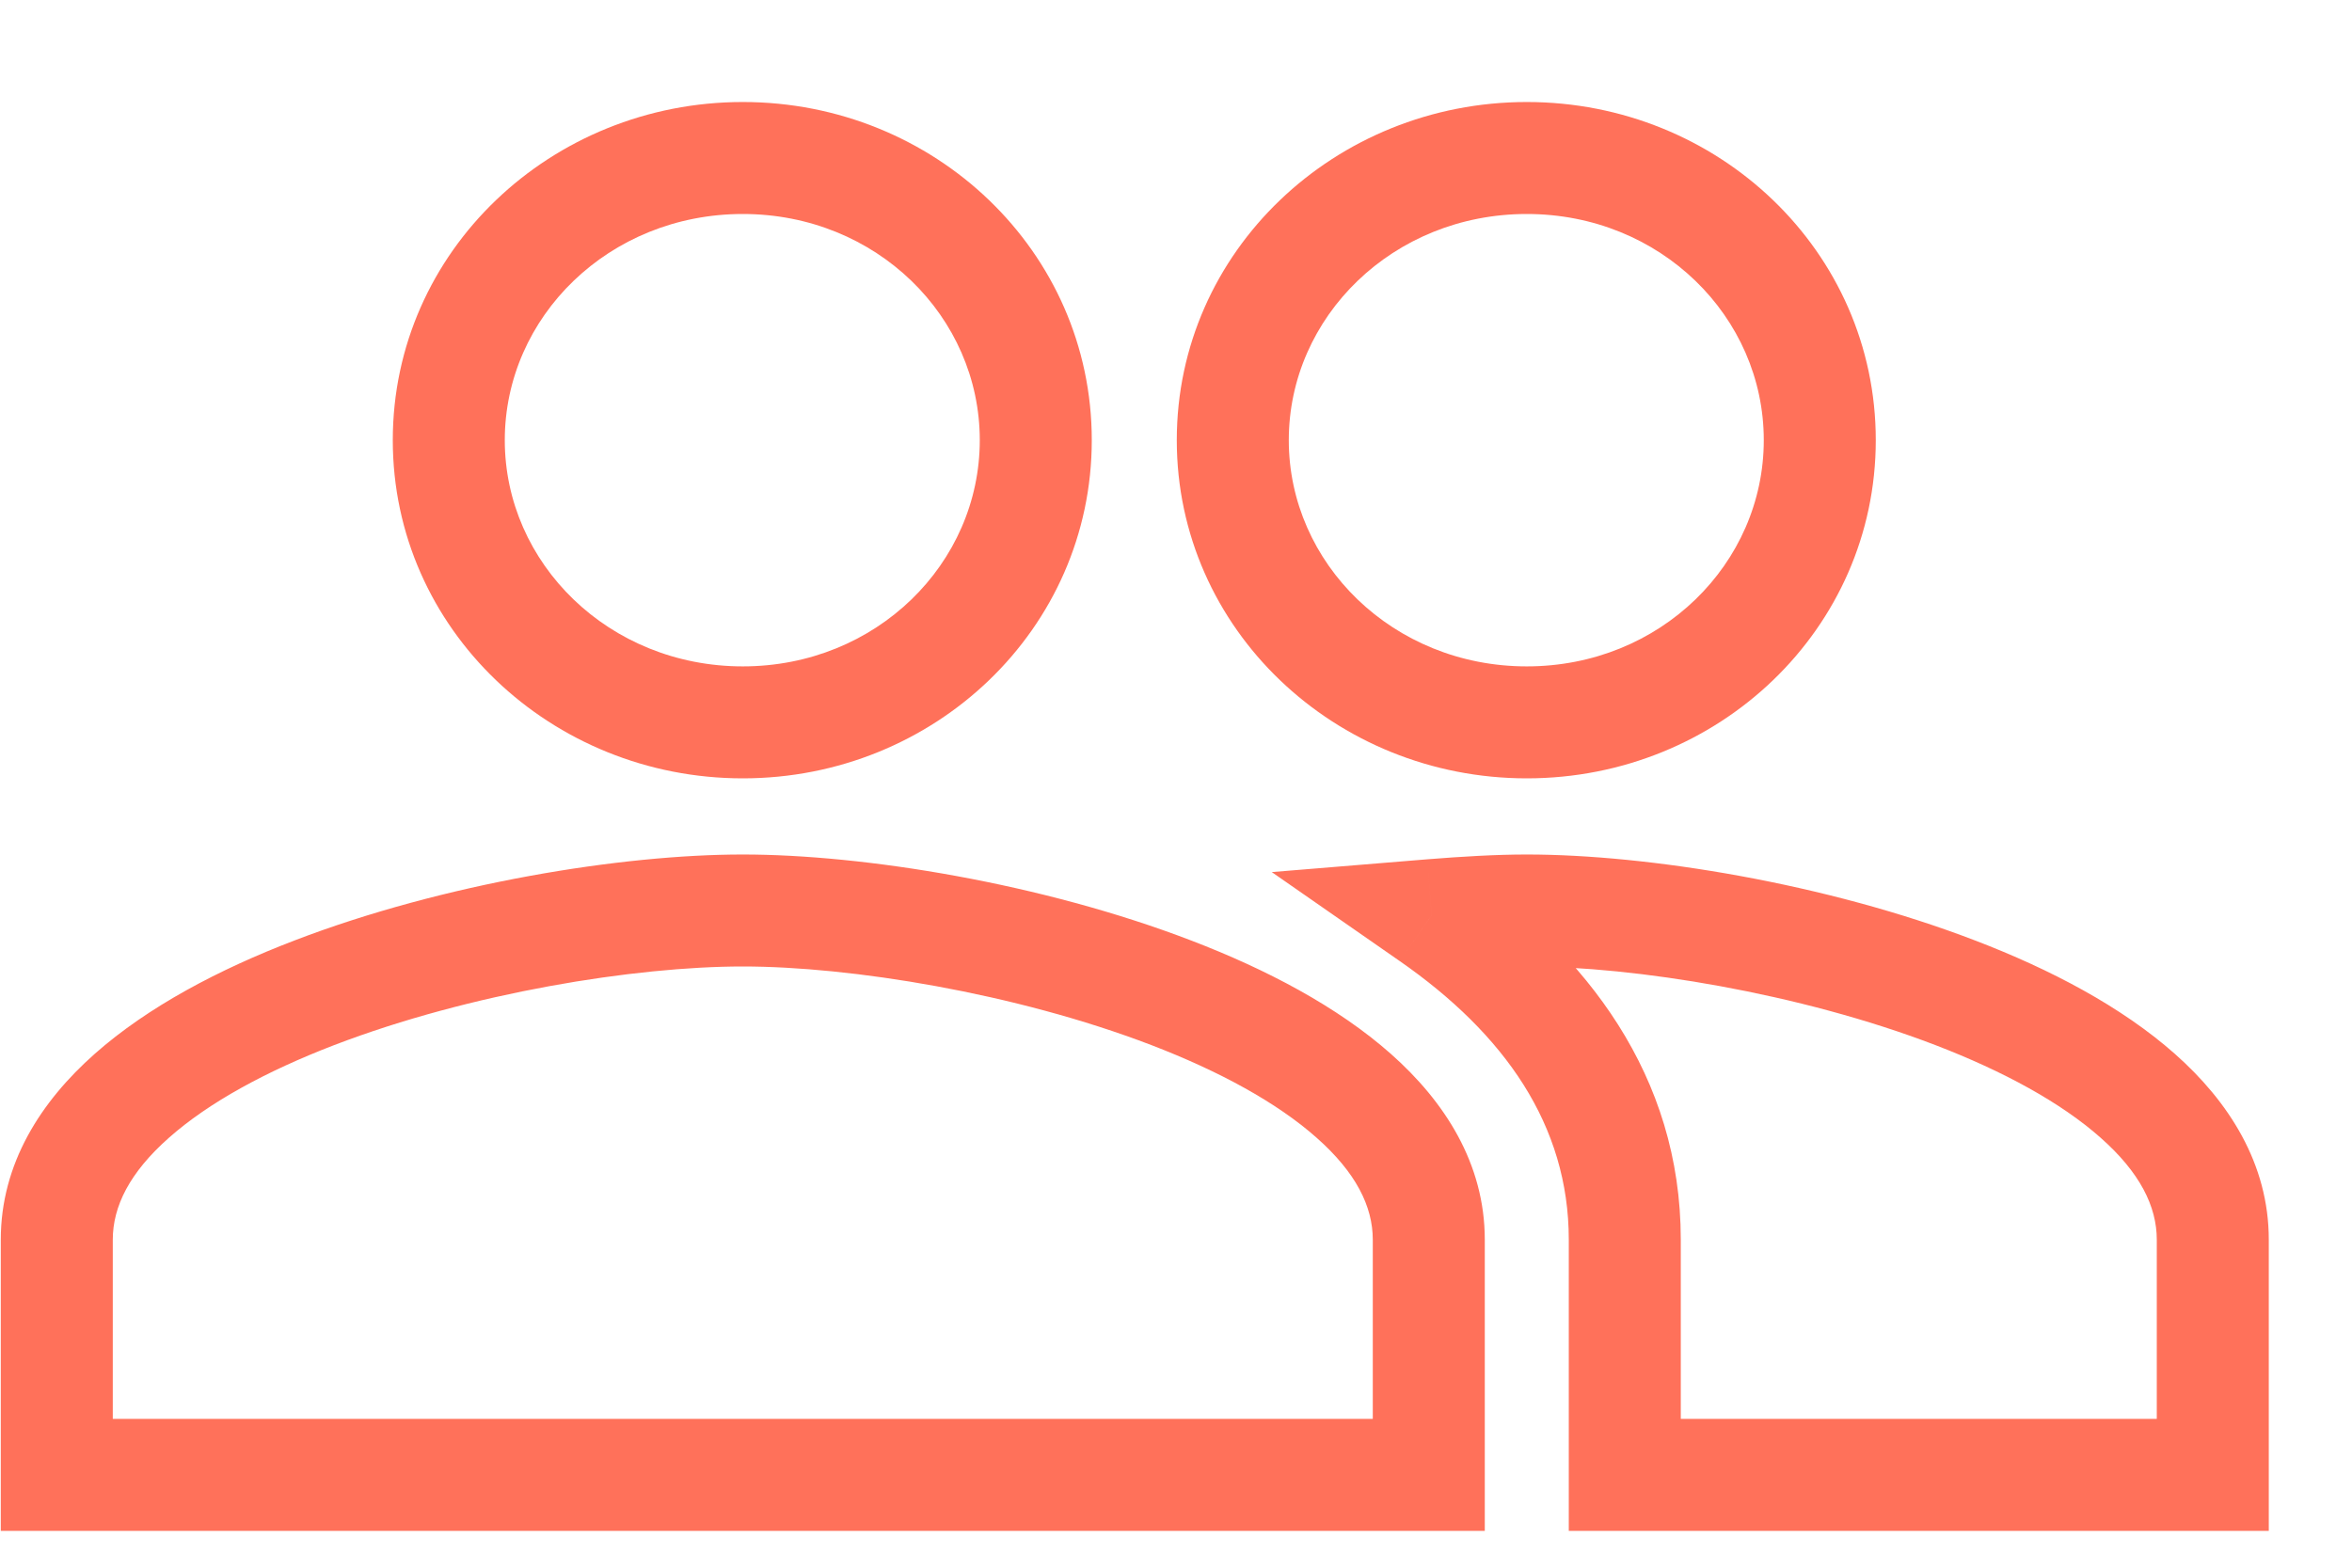 <svg width="21" height="14" viewBox="0 0 21 14" fill="none" xmlns="http://www.w3.org/2000/svg">
<path d="M0.507 13.171H0.007V13.671H0.507V13.171ZM12.757 13.171V13.671H13.257V13.171H12.757ZM12.783 8.173L12.742 7.674L11.355 7.788L12.498 8.583L12.783 8.173ZM14.507 13.171H14.007V13.671H14.507V13.171ZM19.757 13.171V13.671H20.257V13.171H19.757ZM13.632 6.951C15.343 6.951 16.748 5.618 16.748 3.931H15.748C15.748 5.032 14.825 5.951 13.632 5.951V6.951ZM16.748 3.931C16.748 2.243 15.343 0.911 13.632 0.911V1.911C14.825 1.911 15.748 2.829 15.748 3.931H16.748ZM13.632 0.911C11.923 0.911 10.507 2.241 10.507 3.931H11.507C11.507 2.831 12.436 1.911 13.632 1.911V0.911ZM10.507 3.931C10.507 5.62 11.923 6.951 13.632 6.951V5.951C12.436 5.951 11.507 5.03 11.507 3.931H10.507ZM6.632 6.951C8.343 6.951 9.748 5.618 9.748 3.931H8.748C8.748 5.032 7.825 5.951 6.632 5.951V6.951ZM9.748 3.931C9.748 2.243 8.343 0.911 6.632 0.911V1.911C7.825 1.911 8.748 2.829 8.748 3.931H9.748ZM6.632 0.911C4.923 0.911 3.507 2.241 3.507 3.931H4.507C4.507 2.831 5.436 1.911 6.632 1.911V0.911ZM3.507 3.931C3.507 5.62 4.923 6.951 6.632 6.951V5.951C5.436 5.951 4.507 5.03 4.507 3.931H3.507ZM6.632 7.631C5.553 7.631 3.961 7.887 2.626 8.4C1.958 8.656 1.323 8.989 0.846 9.411C0.366 9.836 0.007 10.39 0.007 11.071H1.007C1.007 10.773 1.158 10.47 1.509 10.16C1.862 9.847 2.375 9.567 2.984 9.333C4.202 8.866 5.672 8.631 6.632 8.631V7.631ZM0.007 11.071V13.171H1.007V11.071H0.007ZM0.507 13.671H12.757V12.671H0.507V13.671ZM13.257 13.171V11.071H12.257V13.171H13.257ZM13.257 11.071C13.257 10.39 12.898 9.836 12.418 9.411C11.941 8.989 11.306 8.656 10.638 8.4C9.303 7.887 7.711 7.631 6.632 7.631V8.631C7.591 8.631 9.062 8.866 10.28 9.333C10.889 9.567 11.402 9.847 11.755 10.16C12.106 10.47 12.257 10.773 12.257 11.071H13.257ZM13.632 7.631C13.358 7.631 13.054 7.649 12.742 7.674L12.824 8.671C13.125 8.646 13.398 8.631 13.632 8.631V7.631ZM12.498 8.583C13.433 9.233 14.007 10.048 14.007 11.071H15.007C15.007 9.607 14.164 8.523 13.069 7.762L12.498 8.583ZM14.007 11.071V13.171H15.007V11.071H14.007ZM14.507 13.671H19.757V12.671H14.507V13.671ZM20.257 13.171V11.071H19.257V13.171H20.257ZM20.257 11.071C20.257 10.39 19.898 9.836 19.418 9.411C18.941 8.989 18.306 8.656 17.638 8.4C16.303 7.887 14.711 7.631 13.632 7.631V8.631C14.592 8.631 16.062 8.866 17.28 9.333C17.889 9.567 18.402 9.847 18.755 10.16C19.106 10.47 19.257 10.773 19.257 11.071H20.257Z" fill="#FF715A"/>
</svg>
